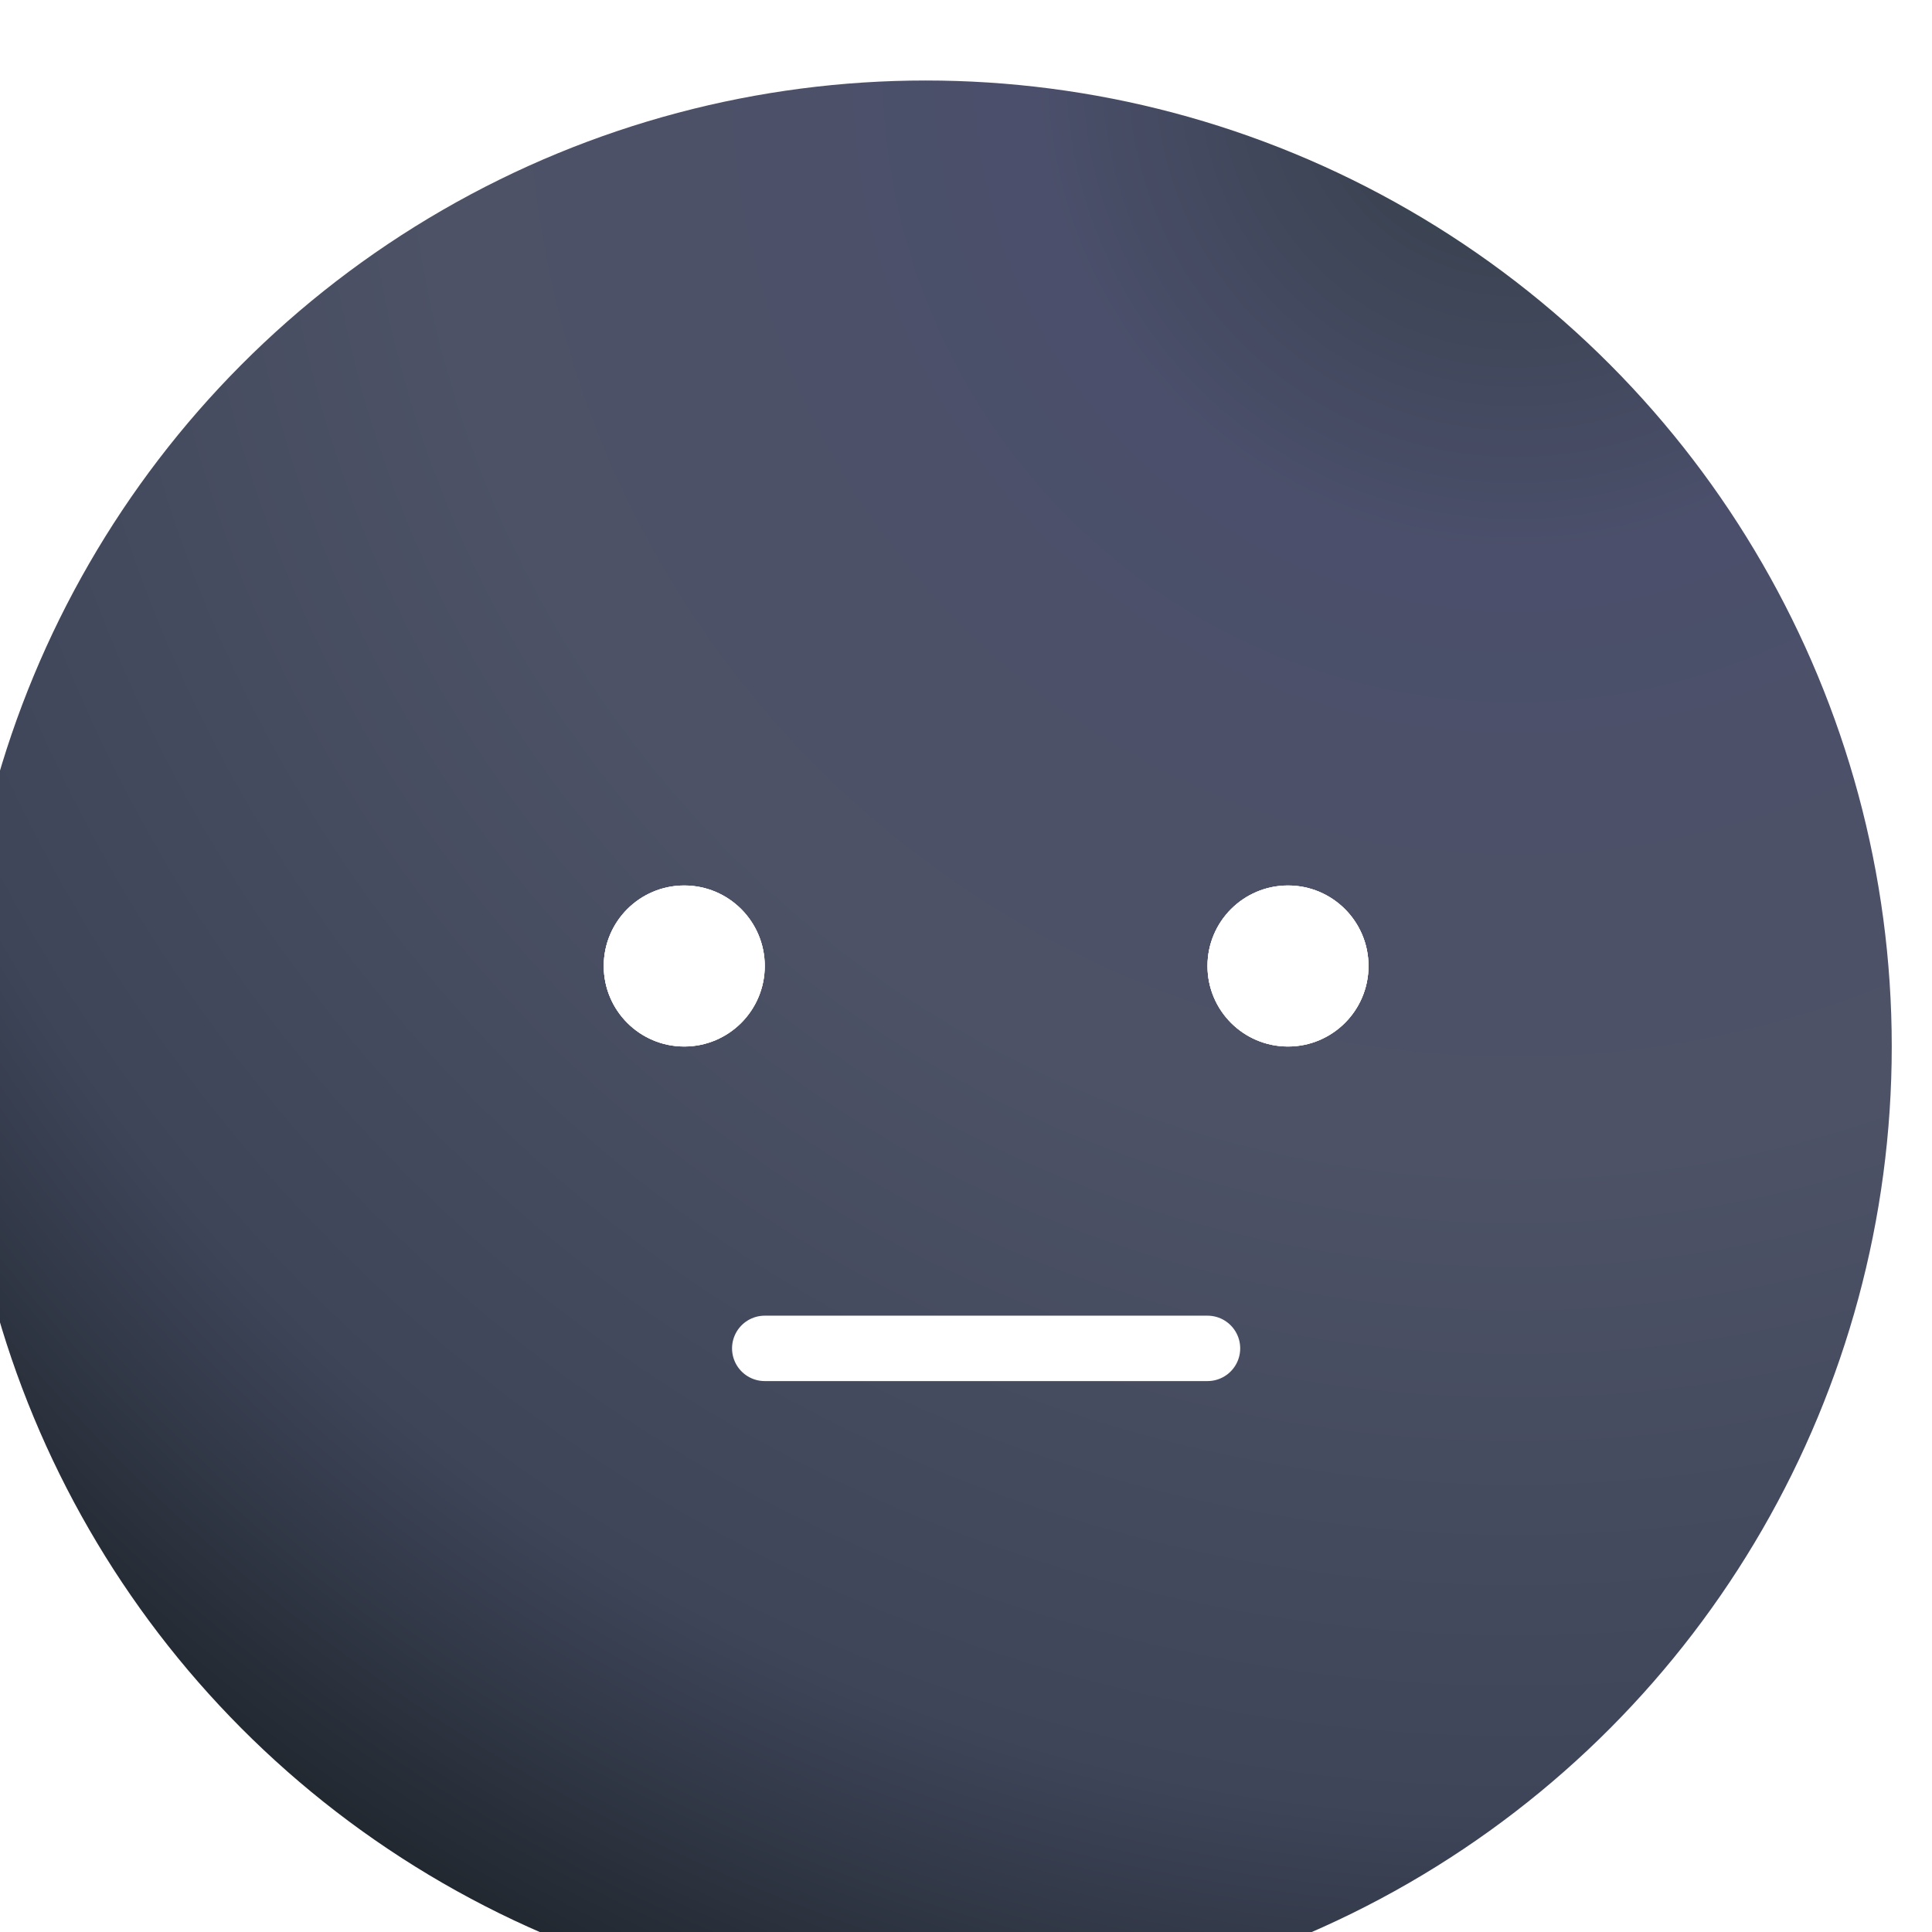 <svg width="48" height="48" viewBox="0 0 48 48" fill="none" xmlns="http://www.w3.org/2000/svg">
<g filter="url(#filter0_i_20_492)">
<circle cx="24" cy="24" r="24" fill="url(#paint0_radial_20_492)"/>
</g>
<path d="M19 33.5H24.5H30" stroke="white" stroke-width="1.625" stroke-linecap="round"/>
<circle cx="32" cy="24" r="2" fill="white"/>
<circle cx="32" cy="24" r="2" fill="white"/>
<circle cx="32" cy="24" r="2" fill="white"/>
<circle cx="17" cy="24" r="2" fill="white"/>
<circle cx="17" cy="24" r="2" fill="white"/>
<circle cx="17" cy="24" r="2" fill="white"/>
<defs>
<filter id="filter0_i_20_492" x="-1" y="0" width="49" height="50" filterUnits="userSpaceOnUse" color-interpolation-filters="sRGB">
<feFlood flood-opacity="0" result="BackgroundImageFix"/>
<feBlend mode="normal" in="SourceGraphic" in2="BackgroundImageFix" result="shape"/>
<feColorMatrix in="SourceAlpha" type="matrix" values="0 0 0 0 0 0 0 0 0 0 0 0 0 0 0 0 0 0 127 0" result="hardAlpha"/>
<feOffset dx="-1" dy="2"/>
<feGaussianBlur stdDeviation="1"/>
<feComposite in2="hardAlpha" operator="arithmetic" k2="-1" k3="1"/>
<feColorMatrix type="matrix" values="0 0 0 0 0.851 0 0 0 0 0.851 0 0 0 0 0.851 0 0 0 0.2 0"/>
<feBlend mode="normal" in2="shape" result="effect1_innerShadow_20_492"/>
</filter>
<radialGradient id="paint0_radial_20_492" cx="0" cy="0" r="1" gradientUnits="userSpaceOnUse" gradientTransform="translate(39) rotate(125.293) scale(54.521)">
<stop stop-color="#323D45"/>
<stop offset="0.219" stop-color="#4B4F6B"/>
<stop offset="0.495" stop-color="#4D5266"/>
<stop offset="0.792" stop-color="#3E4559"/>
<stop offset="1" stop-color="#1B2126"/>
<stop offset="1" stop-color="#343340"/>
</radialGradient>
</defs>
</svg>
